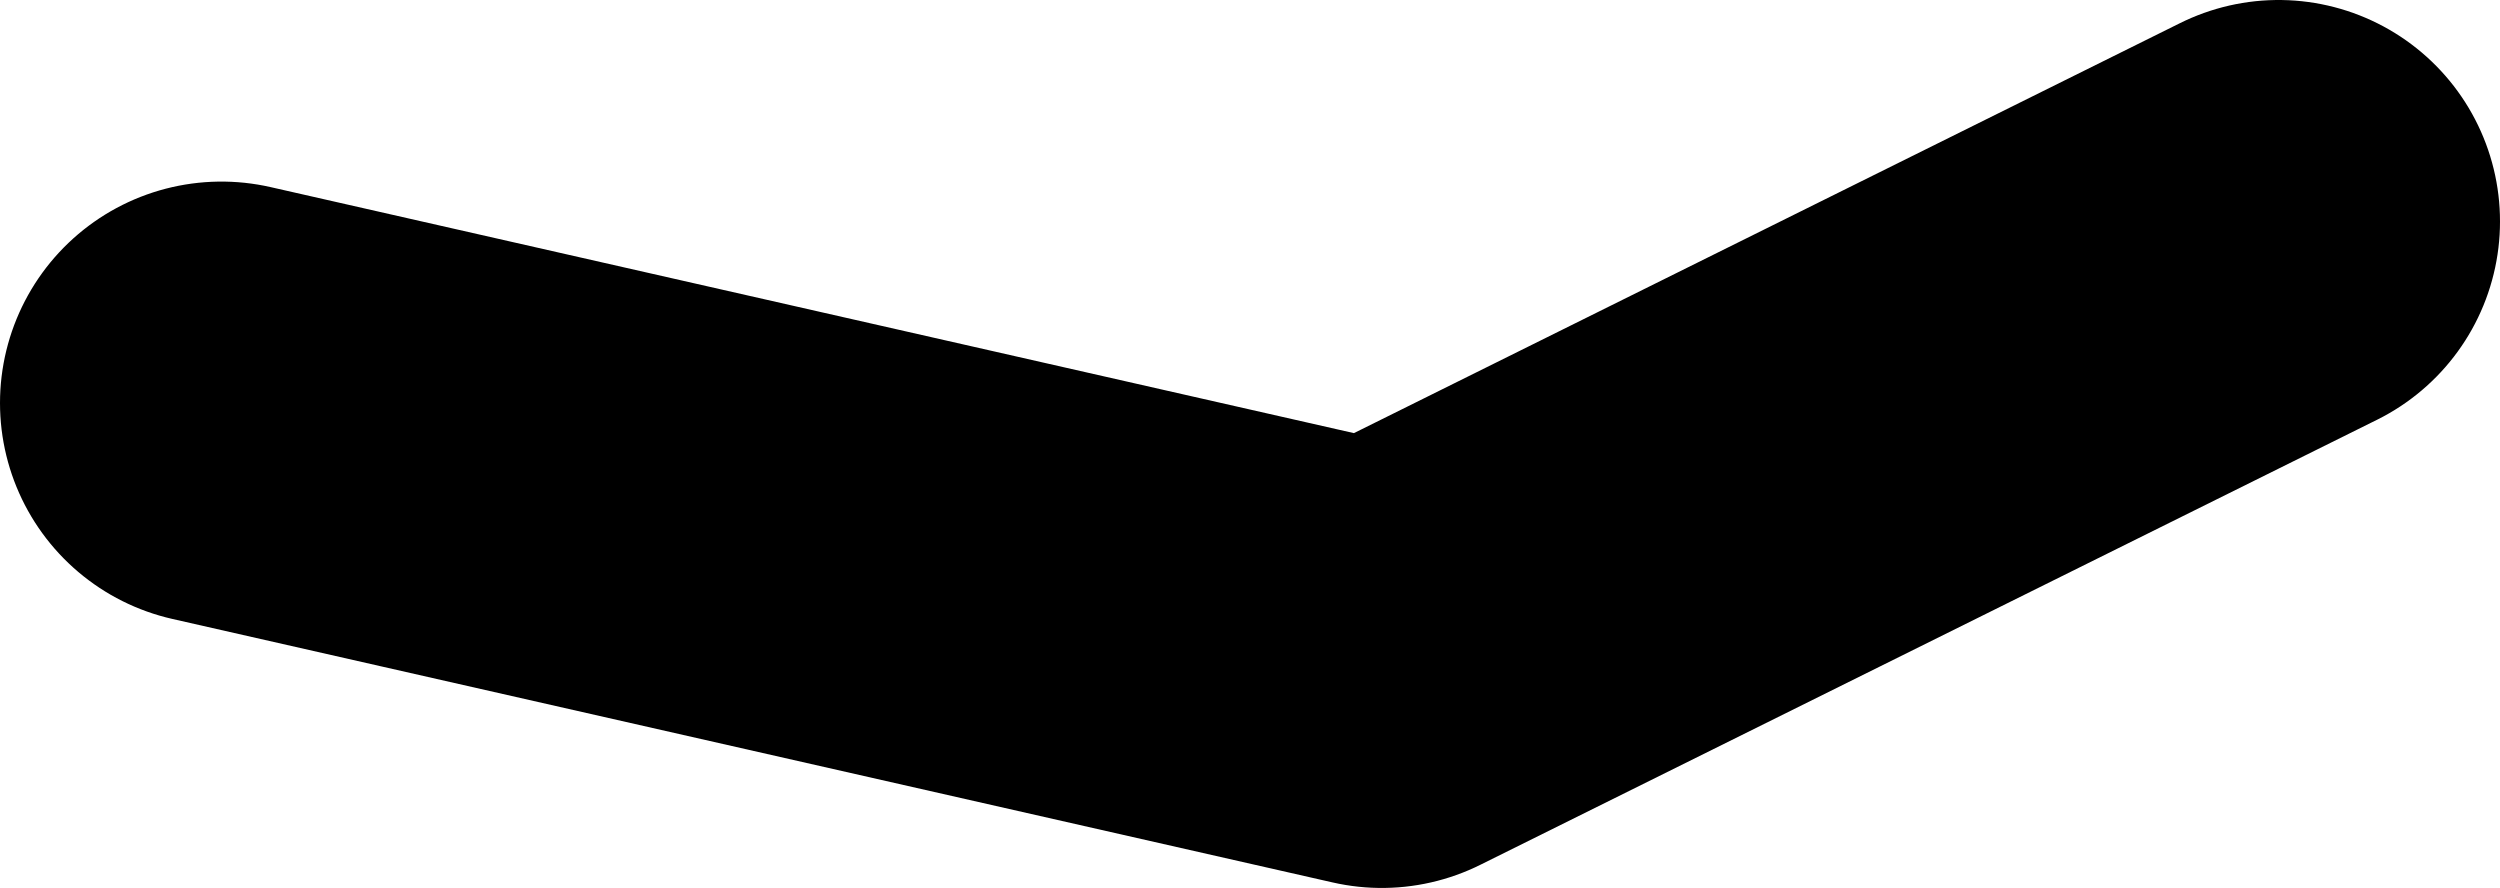 <?xml version="1.0" encoding="UTF-8" standalone="no"?>
<svg xmlns:xlink="http://www.w3.org/1999/xlink" height="20.05px" width="56.45px" xmlns="http://www.w3.org/2000/svg">
  <g transform="matrix(1.0, 0.0, 0.0, 1.0, 10.65, 41.1)">
    <path d="M-5.65 -32.0 L20.55 -26.05 40.8 -36.1" fill="none" stroke="#000000" stroke-linecap="round" stroke-linejoin="round" stroke-width="10.0"/>
  </g>
</svg>
